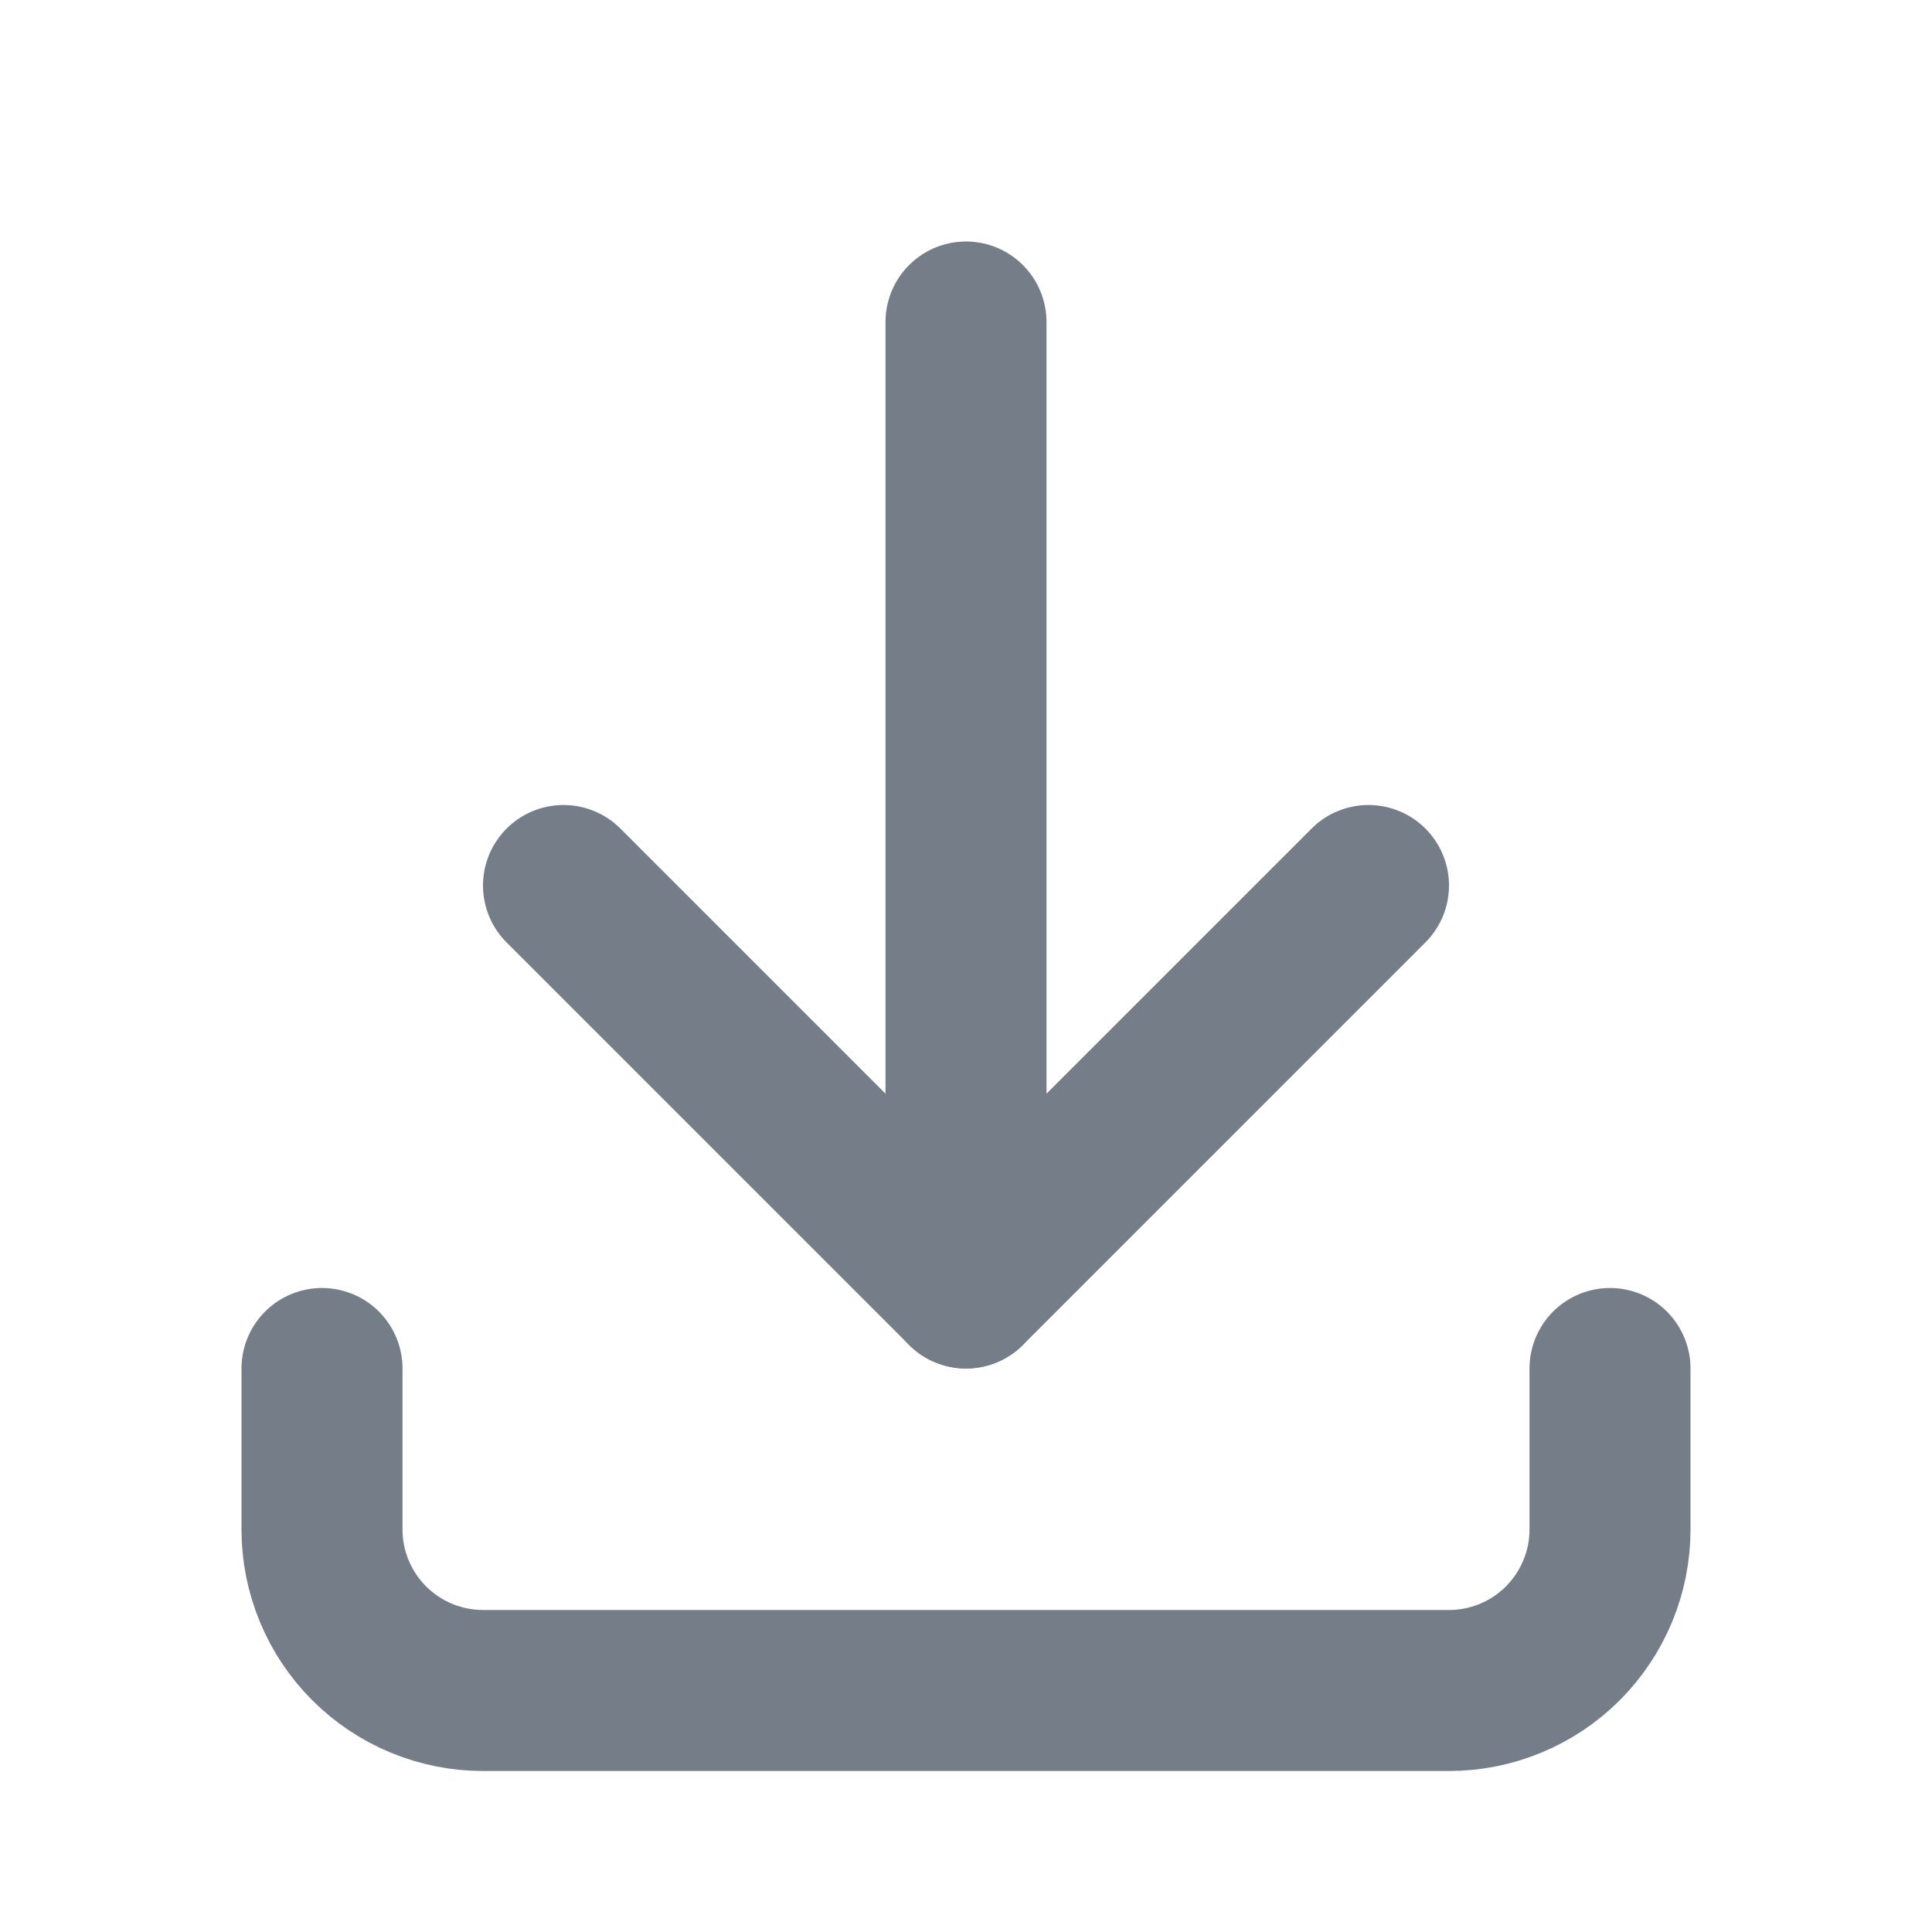 <svg width="24" height="24" viewBox="0 0 24 24" fill="none" xmlns="http://www.w3.org/2000/svg">
<g clip-path="url(#clip0_3130_23161)">
<path d="M4 17V19C4 19.53 4.211 20.039 4.586 20.414C4.961 20.789 5.47 21 6 21H18C18.53 21 19.039 20.789 19.414 20.414C19.789 20.039 20 19.53 20 19V17" stroke="#757D89" stroke-width="2" stroke-linecap="round" stroke-linejoin="round"/>
<path d="M7 11L12 16L17 11" stroke="#757D89" stroke-width="2" stroke-linecap="round" stroke-linejoin="round"/>
<path d="M12 4V16" stroke="#757D89" stroke-width="2" stroke-linecap="round" stroke-linejoin="round"/>
</g>
<defs>
<clipPath id="clip0_3130_23161">
<rect width="24" height="24" fill="white"/>
</clipPath>
</defs>
</svg>
